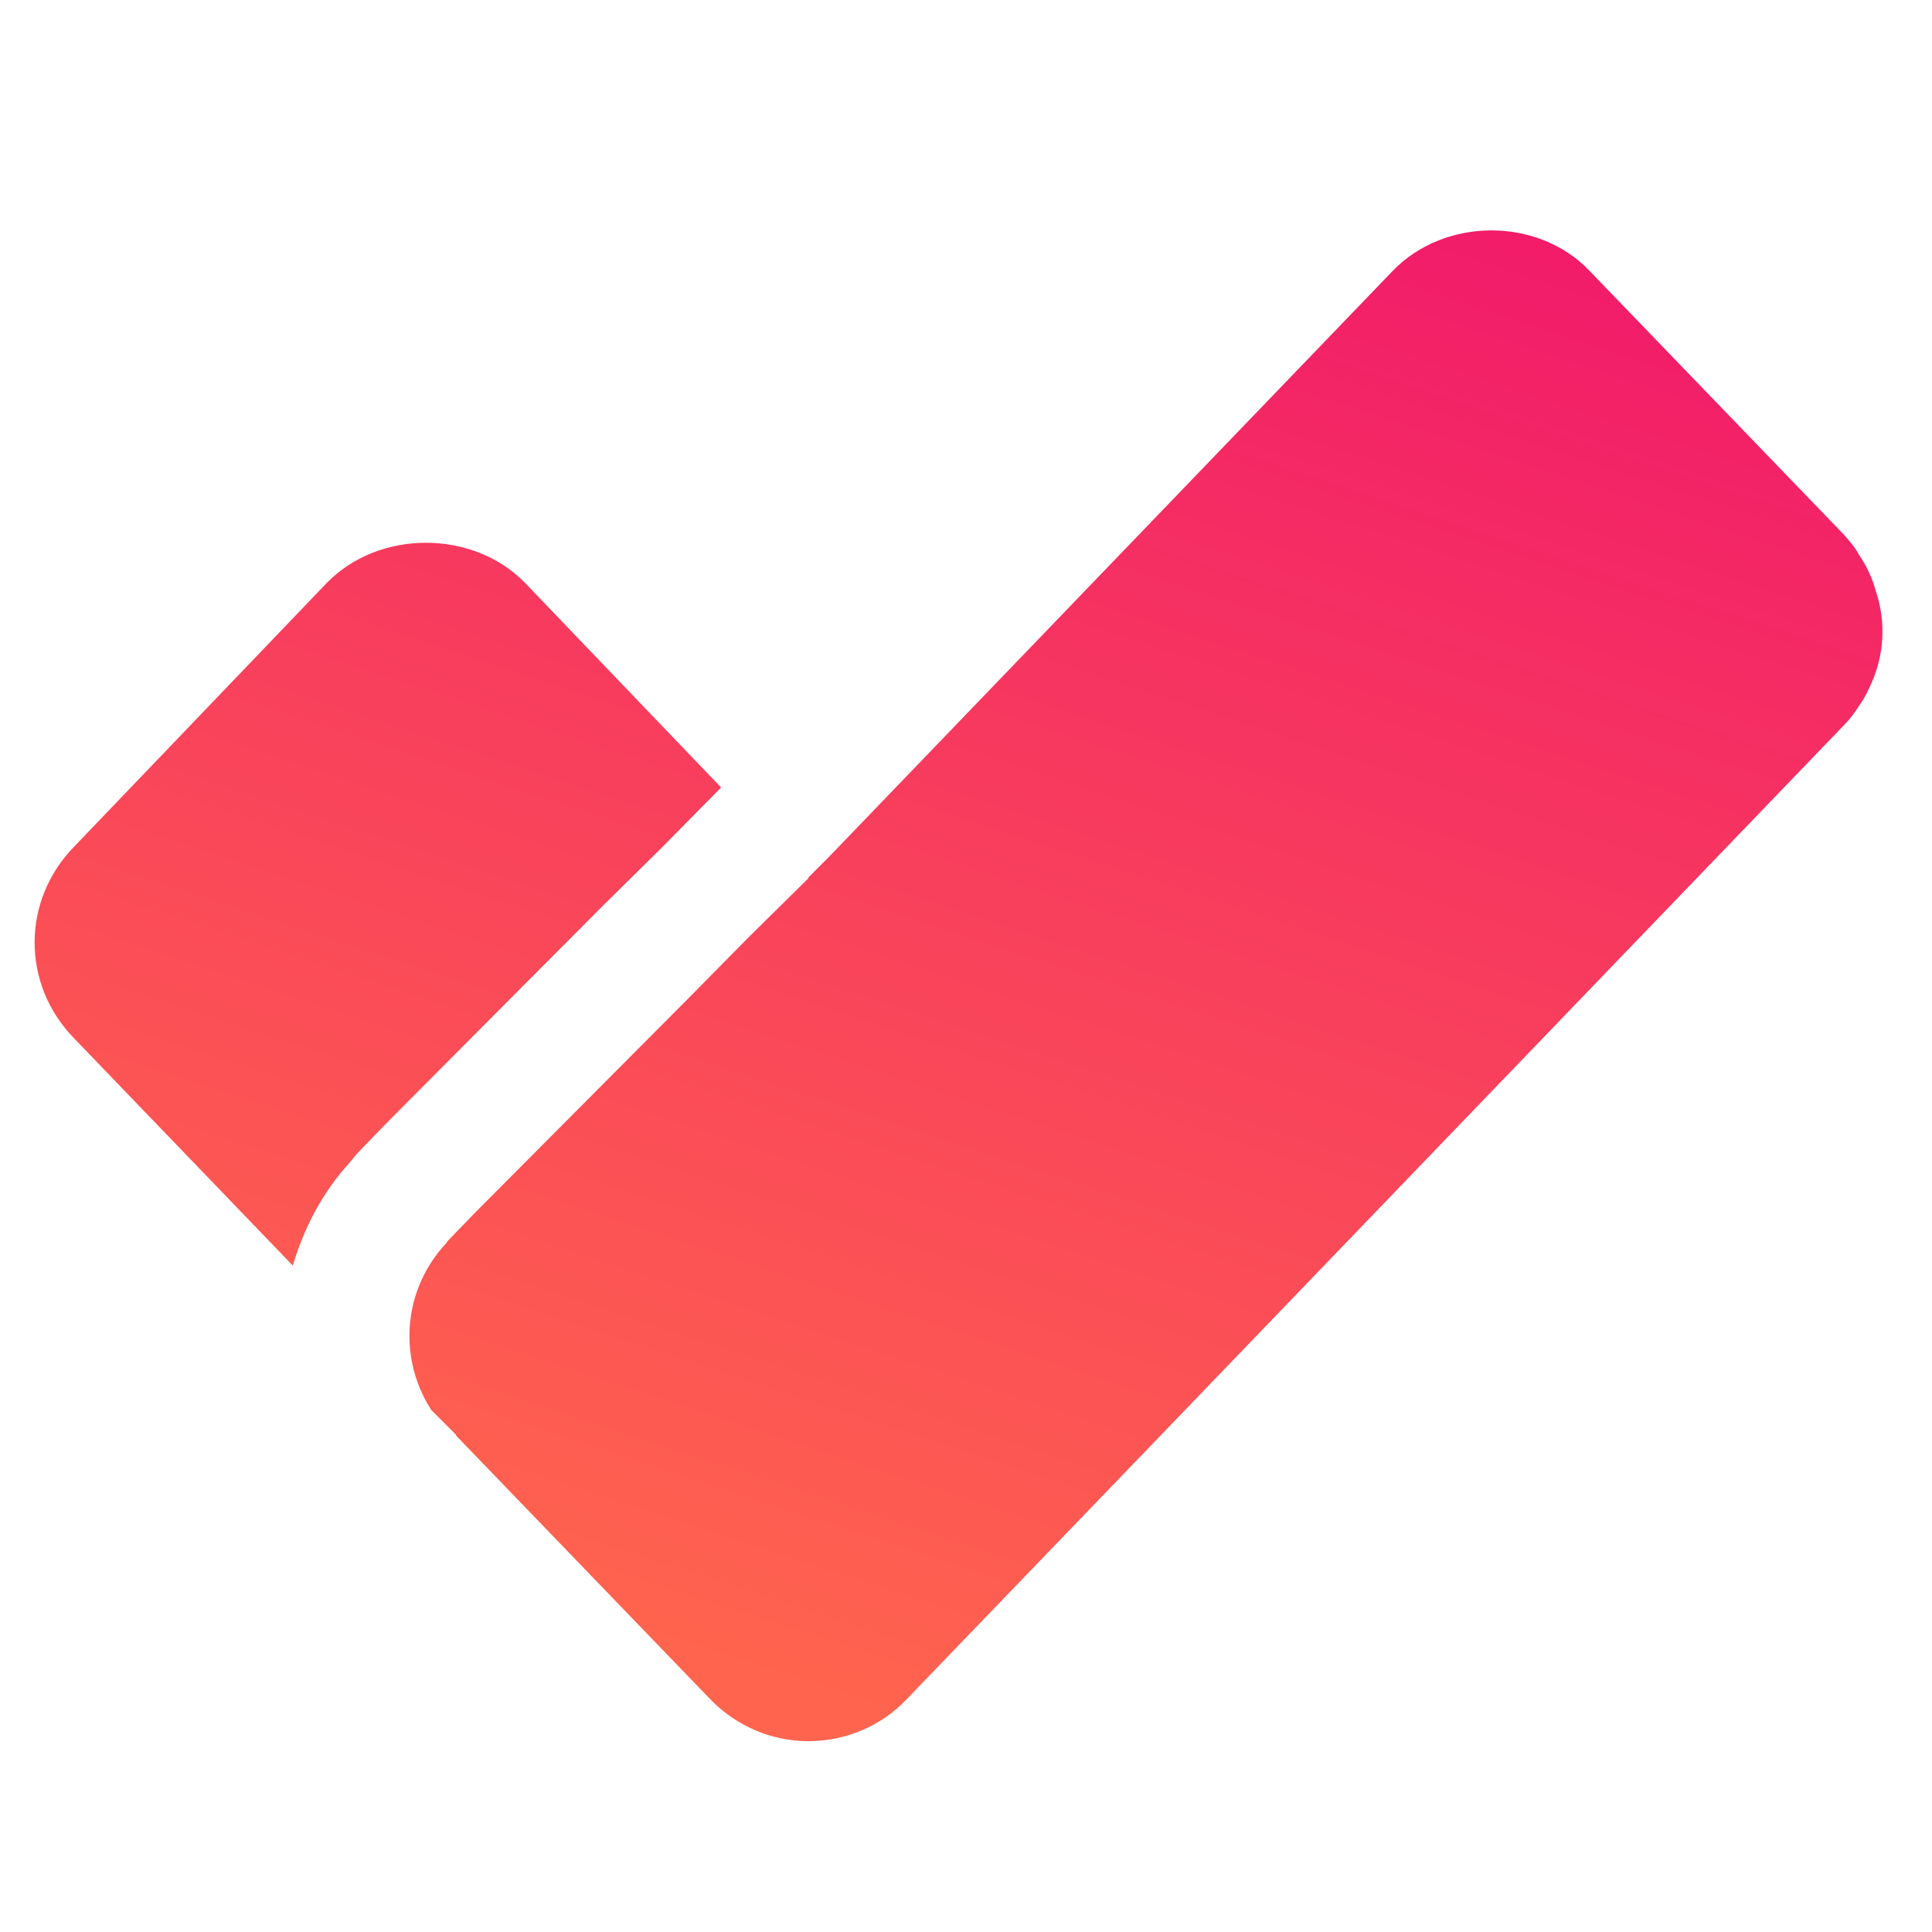 <?xml version="1.0" encoding="utf-8"?>
<svg viewBox="0 0 500 500" xmlns="http://www.w3.org/2000/svg">
  <defs>
    <linearGradient id="paint0_linear_163_6083" x1="290.727" y1="-96.786" x2="170.511" y2="271.167" gradientUnits="userSpaceOnUse" gradientTransform="matrix(1.44, 0, 0, 1.443, 3.195, 59.626)">
      <stop stop-color="#ED0373"/>
      <stop offset="1" stop-color="#FF644E"/>
    </linearGradient>
  </defs>
  <path d="M 485.442 152.916 C 484.574 149.651 483.051 146.392 481.095 143.565 C 480.226 141.824 478.705 140.086 477.184 138.347 L 411.34 70.063 C 398.08 56.148 373.952 56.148 360.474 70.063 L 214.659 221.632 L 209.225 227.067 L 209.225 227.286 L 193.792 242.507 L 178.576 257.946 L 122.948 313.834 L 116.427 320.575 C 115.992 321.01 115.774 321.228 115.557 321.662 C 104.471 333.404 102.949 350.801 111.21 364.284 C 111.427 364.284 111.427 364.502 111.427 364.719 L 117.948 371.243 C 117.948 371.46 118.166 371.678 118.383 371.894 L 183.792 439.742 C 190.53 446.701 199.661 450.615 209.225 450.615 C 218.789 450.615 228.136 446.701 234.658 439.742 L 297.891 374.068 L 477.184 187.708 C 478.705 186.187 480.009 184.447 481.095 182.707 C 482.183 181.184 483.051 179.663 483.703 178.141 C 487.617 170.311 488.268 161.179 485.442 152.916 Z M 171.402 219.24 L 186.618 203.8 L 135.773 150.74 C 122.297 137.041 98.167 137.041 84.691 150.74 L 19.064 219.24 C 5.587 233.157 5.587 254.686 19.064 268.604 L 75.779 327.534 C 78.604 317.964 83.387 308.615 90.559 300.787 C 91.429 299.698 92.299 298.612 93.384 297.525 L 100.341 290.348 L 155.967 234.462 L 171.402 219.24 Z" fill="url(#paint0_linear_163_6083)" style=""/>
</svg>
